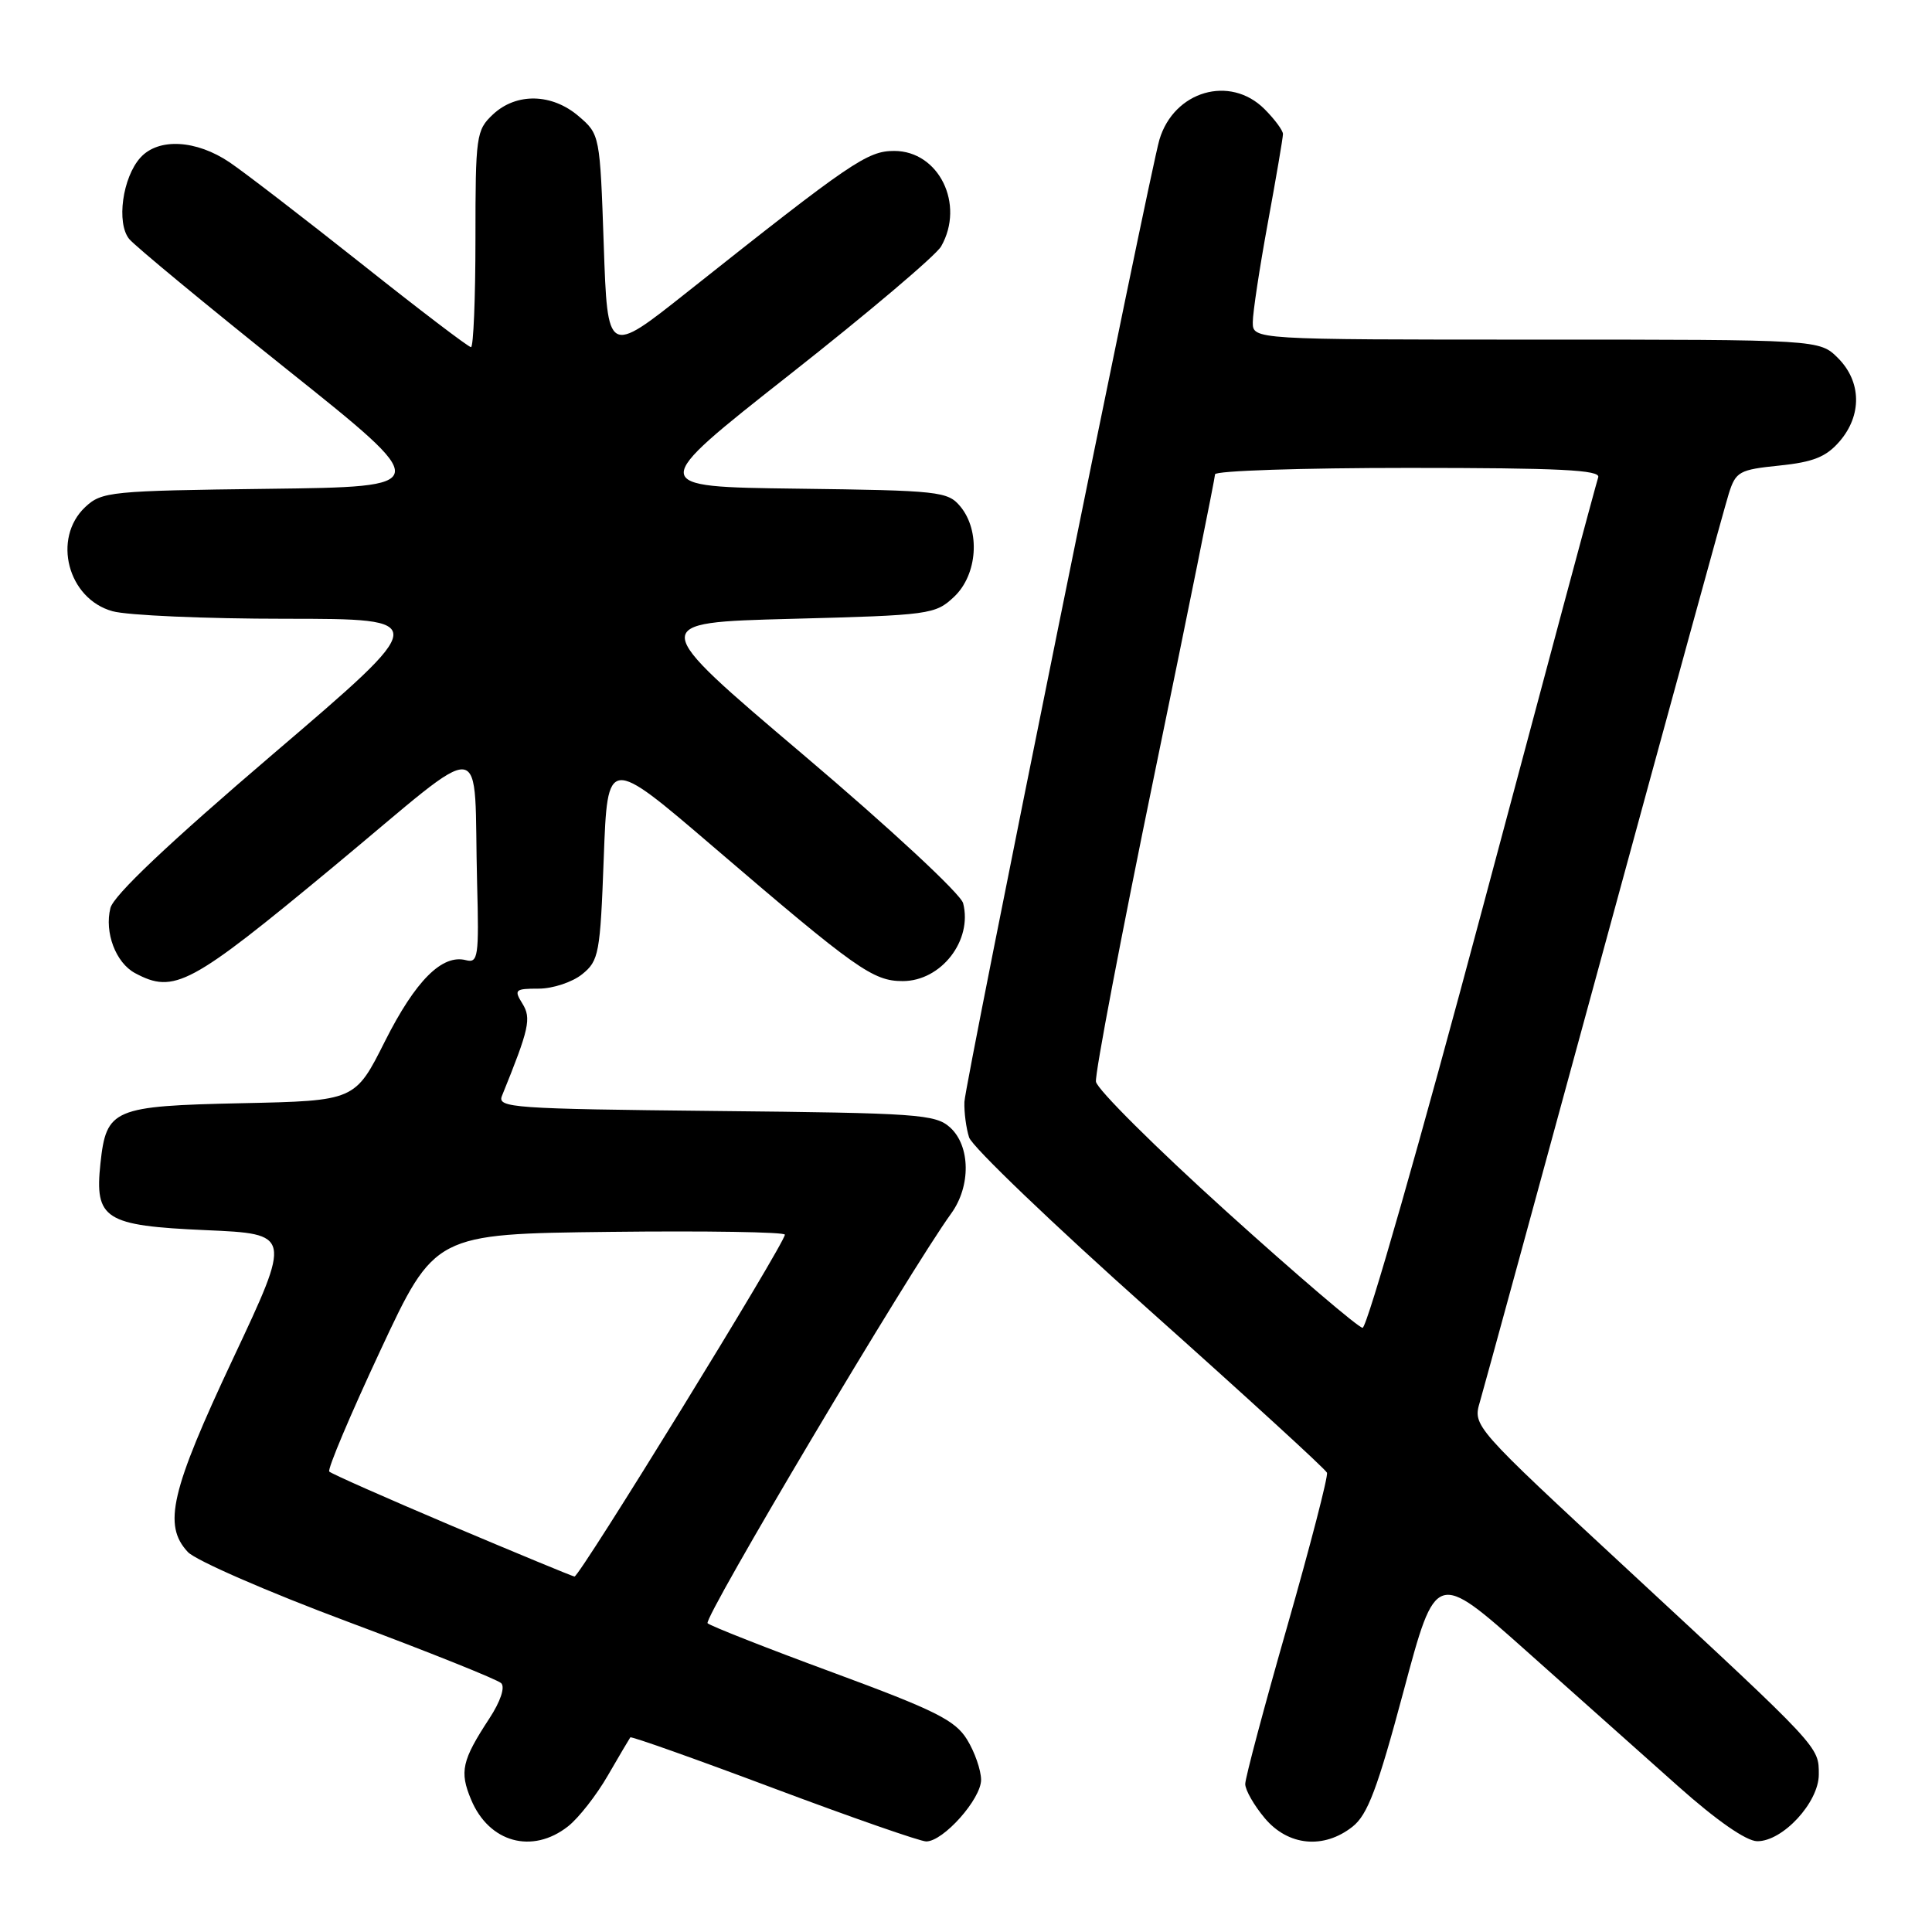 <?xml version="1.0" encoding="UTF-8" standalone="no"?>
<!DOCTYPE svg PUBLIC "-//W3C//DTD SVG 1.1//EN" "http://www.w3.org/Graphics/SVG/1.1/DTD/svg11.dtd" >
<svg xmlns="http://www.w3.org/2000/svg" xmlns:xlink="http://www.w3.org/1999/xlink" version="1.1" viewBox="0 0 256 256">
 <g >
 <path fill="currentColor"
d=" M 75.27 242.00 C 76.66 240.91 79.04 237.87 80.55 235.25 C 82.06 232.64 83.40 230.37 83.52 230.21 C 83.65 230.05 92.20 233.08 102.53 236.96 C 112.85 240.83 121.94 244.00 122.73 244.00 C 125.00 244.00 130.00 238.38 130.00 235.83 C 129.99 234.55 129.16 232.15 128.14 230.50 C 126.57 227.94 123.94 226.63 110.40 221.63 C 101.65 218.41 94.17 215.46 93.76 215.09 C 93.12 214.51 120.53 168.40 126.04 160.79 C 128.66 157.17 128.59 151.85 125.90 149.40 C 123.95 147.64 121.67 147.48 94.81 147.21 C 67.94 146.93 65.87 146.79 66.51 145.21 C 70.13 136.29 70.43 134.93 69.22 132.98 C 68.08 131.15 68.25 131.00 71.38 131.00 C 73.25 131.00 75.84 130.14 77.14 129.09 C 79.36 127.30 79.53 126.36 80.00 113.69 C 80.50 100.20 80.50 100.20 94.50 112.19 C 113.44 128.42 115.67 130.00 119.61 130.00 C 124.71 130.00 128.89 124.62 127.62 119.68 C 127.31 118.46 117.98 109.79 106.43 100.00 C 85.79 82.50 85.79 82.50 104.82 82.00 C 123.25 81.52 123.93 81.42 126.42 79.08 C 129.53 76.15 129.93 70.34 127.25 67.11 C 125.59 65.11 124.46 64.99 105.63 64.75 C 85.76 64.50 85.76 64.50 104.63 49.64 C 115.01 41.47 124.05 33.82 124.71 32.64 C 127.88 27.06 124.40 20.00 118.49 20.00 C 114.93 20.00 112.83 21.43 91.00 38.75 C 80.50 47.08 80.50 47.08 80.00 32.45 C 79.50 17.92 79.48 17.80 76.69 15.41 C 73.14 12.36 68.41 12.26 65.31 15.17 C 63.10 17.25 63.00 17.99 63.00 31.67 C 63.00 39.55 62.73 46.00 62.41 46.00 C 62.08 46.00 55.59 41.06 47.99 35.02 C 40.38 28.99 32.49 22.91 30.44 21.52 C 26.01 18.52 21.00 18.24 18.61 20.88 C 16.23 23.51 15.40 29.56 17.12 31.67 C 17.88 32.59 27.27 40.36 38.00 48.93 C 57.50 64.50 57.50 64.50 35.54 64.77 C 14.63 65.03 13.48 65.14 11.29 67.19 C 6.89 71.34 8.98 79.35 14.91 80.99 C 16.88 81.54 27.20 81.99 37.83 81.99 C 57.15 82.00 57.15 82.00 36.21 99.89 C 22.32 111.76 15.06 118.63 14.63 120.32 C 13.82 123.56 15.34 127.57 17.89 128.94 C 23.09 131.72 25.17 130.61 44.20 114.83 C 65.17 97.44 62.70 97.14 63.22 117.09 C 63.48 126.76 63.35 127.64 61.75 127.23 C 58.59 126.40 55.06 129.93 51.02 137.95 C 47.05 145.86 47.05 145.86 32.06 146.18 C 14.97 146.55 14.09 146.92 13.31 154.15 C 12.52 161.55 13.87 162.41 27.24 163.00 C 38.65 163.50 38.65 163.50 30.89 180.00 C 22.62 197.59 21.57 202.09 24.89 205.65 C 25.92 206.76 35.48 210.93 46.14 214.91 C 56.79 218.89 65.91 222.54 66.41 223.03 C 66.95 223.56 66.32 225.45 64.84 227.71 C 61.20 233.27 60.87 234.75 62.42 238.45 C 64.79 244.15 70.53 245.73 75.27 242.00 Z  M 179.21 242.05 C 181.22 240.47 182.52 237.02 185.98 224.09 C 190.26 208.08 190.26 208.08 202.28 218.79 C 208.88 224.68 217.94 232.75 222.40 236.72 C 227.44 241.21 231.38 243.95 232.83 243.97 C 236.21 244.01 241.00 238.83 241.00 235.13 C 241.00 231.41 241.29 231.72 215.83 208.12 C 195.15 188.96 195.15 188.96 196.10 185.73 C 196.62 183.95 204.03 156.85 212.57 125.50 C 221.11 94.15 228.54 67.10 229.08 65.39 C 230.00 62.49 230.46 62.23 235.78 61.69 C 240.27 61.23 241.98 60.54 243.75 58.49 C 246.74 55.03 246.66 50.57 243.55 47.45 C 241.09 45.00 241.09 45.00 203.55 45.00 C 166.00 45.00 166.00 45.00 166.00 42.69 C 166.00 41.42 166.90 35.49 168.00 29.50 C 169.10 23.51 170.00 18.23 170.00 17.76 C 170.00 17.29 168.90 15.80 167.55 14.45 C 162.98 9.89 155.56 12.05 153.63 18.50 C 152.36 22.75 127.86 143.64 127.79 146.00 C 127.74 147.38 128.02 149.50 128.41 150.71 C 128.79 151.93 139.55 162.23 152.30 173.61 C 165.06 185.00 175.65 194.68 175.83 195.14 C 176.01 195.59 173.64 204.73 170.58 215.45 C 167.51 226.17 165.00 235.59 165.00 236.39 C 165.00 237.19 166.17 239.23 167.59 240.92 C 170.68 244.60 175.39 245.06 179.21 242.05 Z  M 59.80 202.15 C 51.17 198.49 43.89 195.27 43.63 194.99 C 43.36 194.71 46.40 187.51 50.38 178.99 C 57.61 163.50 57.61 163.50 80.80 163.23 C 93.56 163.08 104.00 163.25 104.00 163.60 C 104.00 164.75 76.76 209.00 76.12 208.90 C 75.78 208.84 68.44 205.80 59.80 202.15 Z  M 162.50 160.52 C 153.15 152.07 145.37 144.34 145.22 143.33 C 145.07 142.32 148.56 123.99 152.97 102.60 C 157.39 81.20 161.00 63.31 161.00 62.85 C 161.00 62.38 172.52 62.00 186.61 62.00 C 206.66 62.00 212.12 62.27 211.77 63.25 C 211.53 63.94 204.65 89.59 196.47 120.25 C 188.29 150.91 181.13 175.97 180.55 175.94 C 179.97 175.90 171.85 168.97 162.50 160.52 Z "/>
</g>
</svg>
